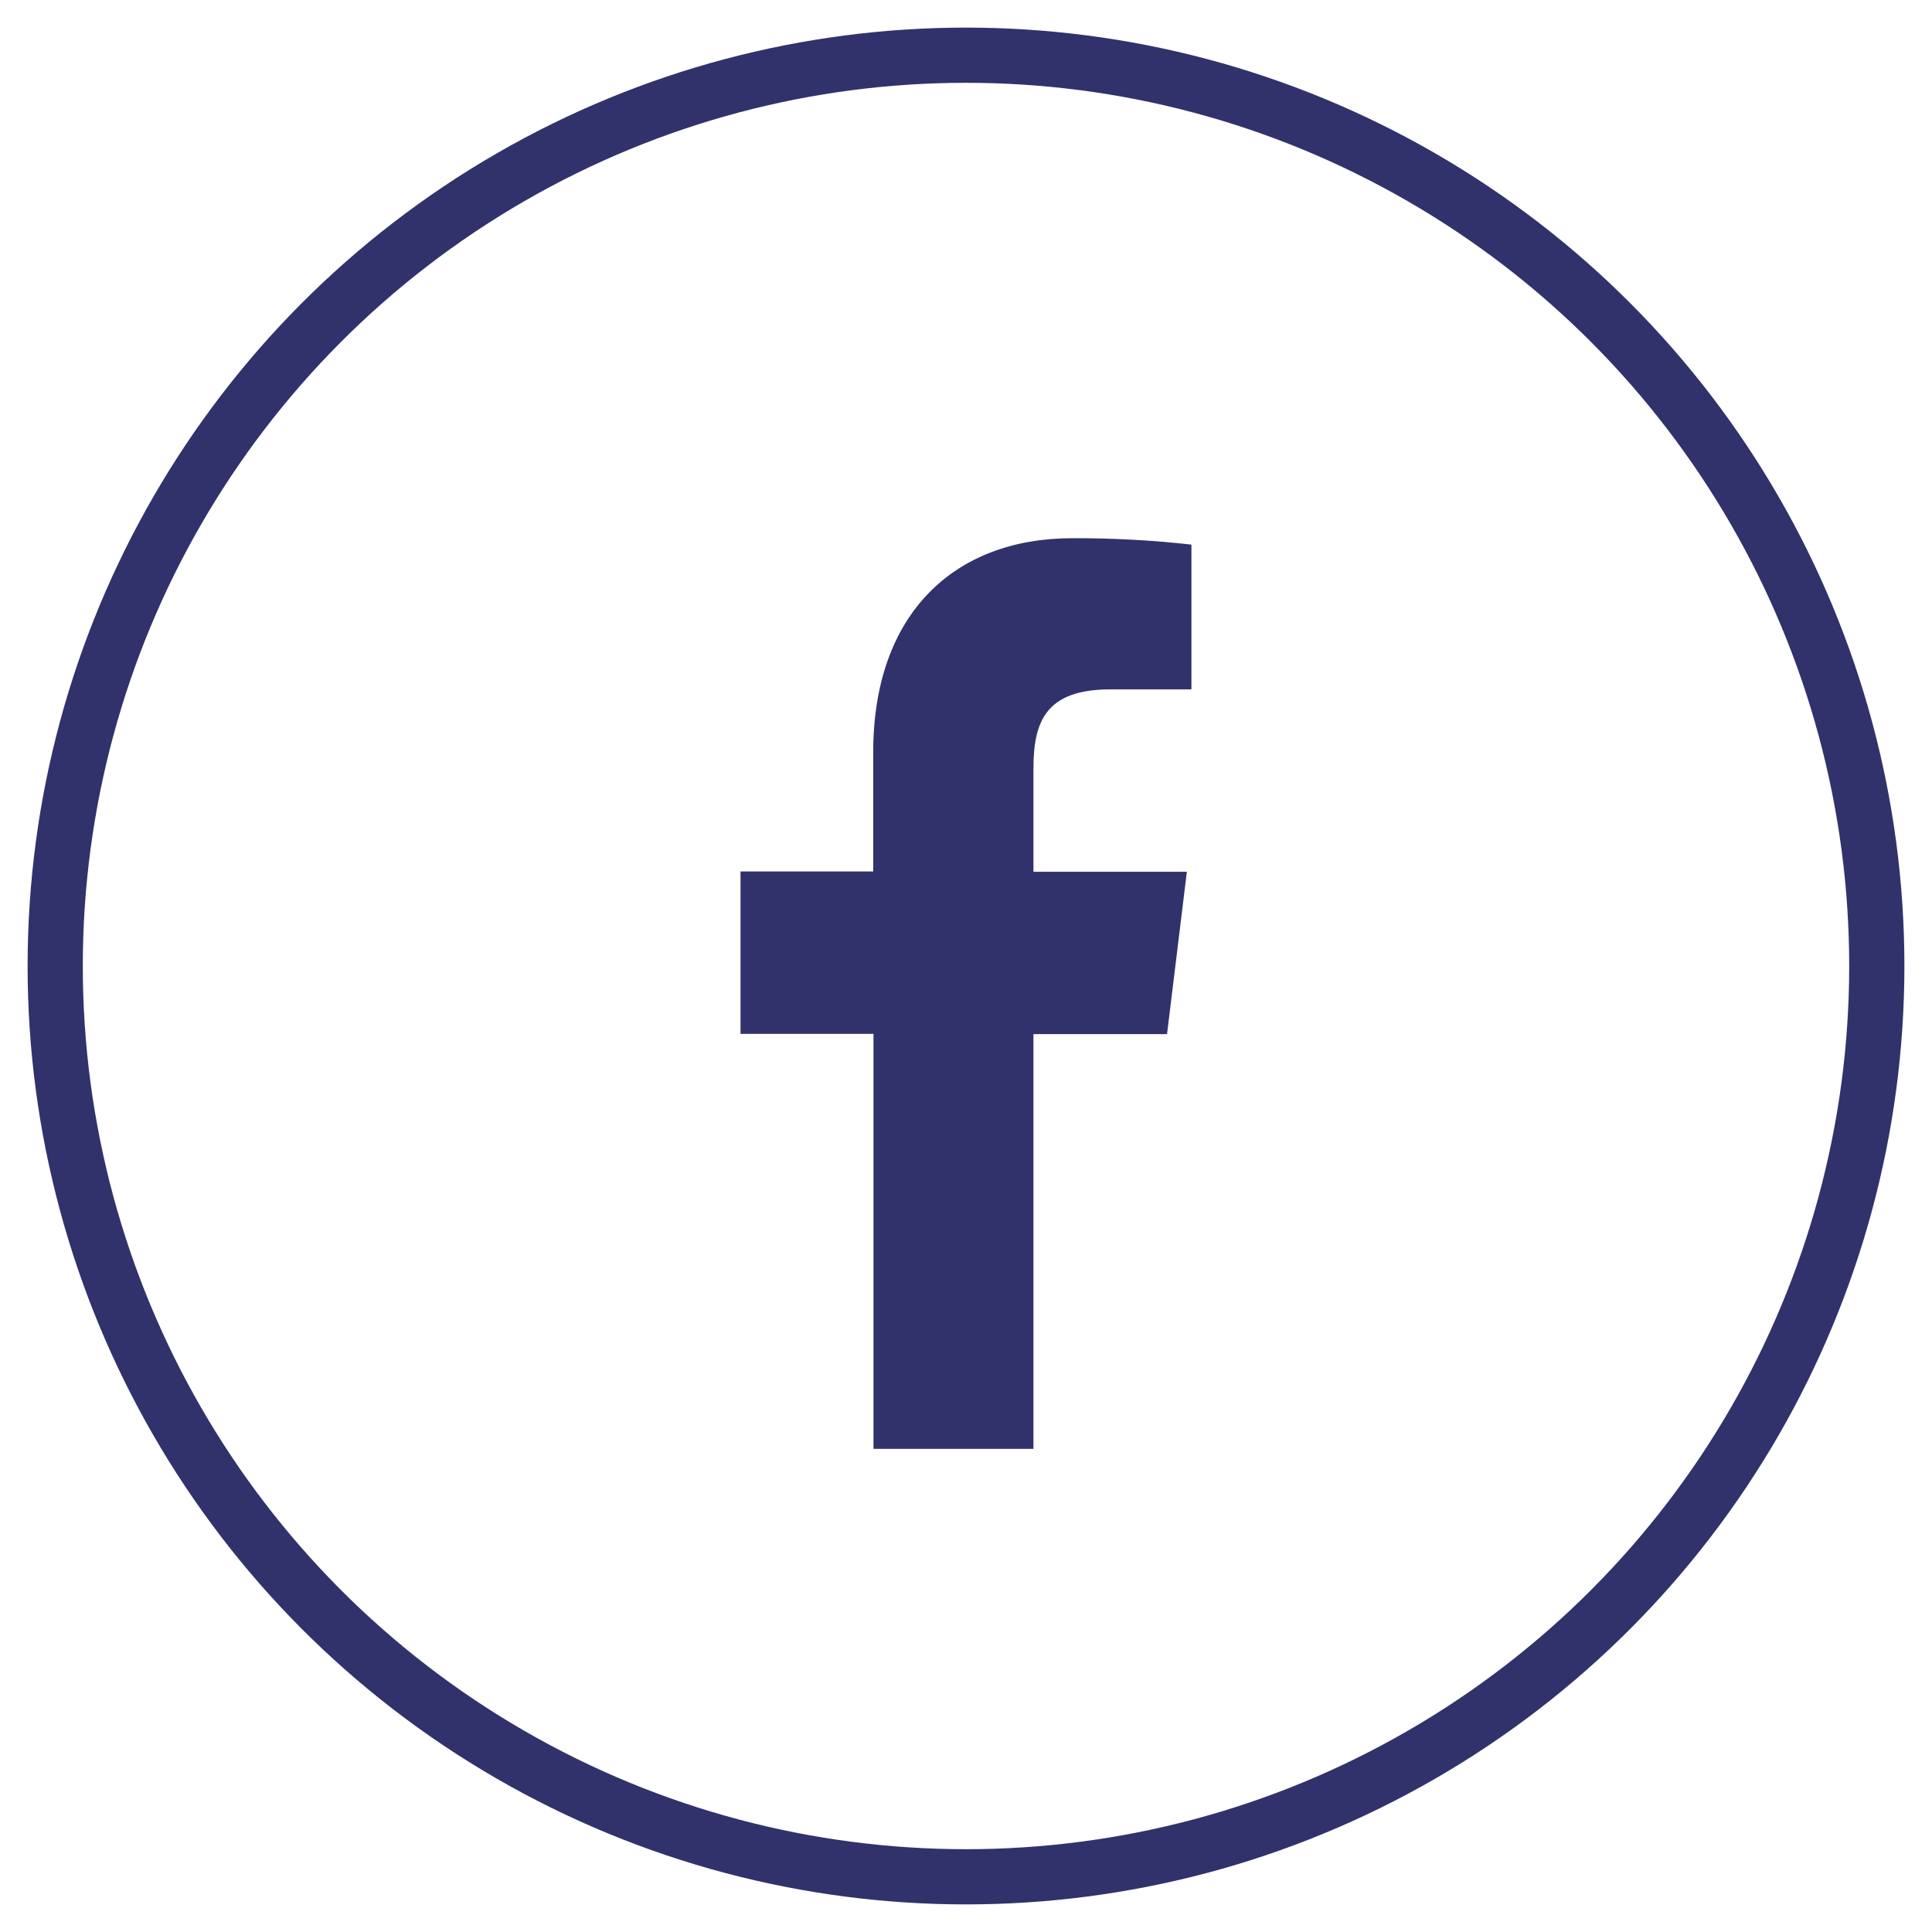 <svg width="35" height="35" viewBox="0 0 35 35" fill="none" xmlns="http://www.w3.org/2000/svg">
<circle cx="17.5" cy="17.5" r="16.5" stroke="#31326C"/>
<path d="M18.722 26.247V18.734H21.142L21.501 15.793H18.722V13.919C18.722 13.07 18.948 12.489 20.111 12.489H21.584V9.866C20.868 9.786 20.147 9.747 19.426 9.75C17.287 9.75 15.819 11.118 15.819 13.628V15.787H13.415V18.729H15.824V26.247H18.722Z" fill="#31326C"/>
</svg>

